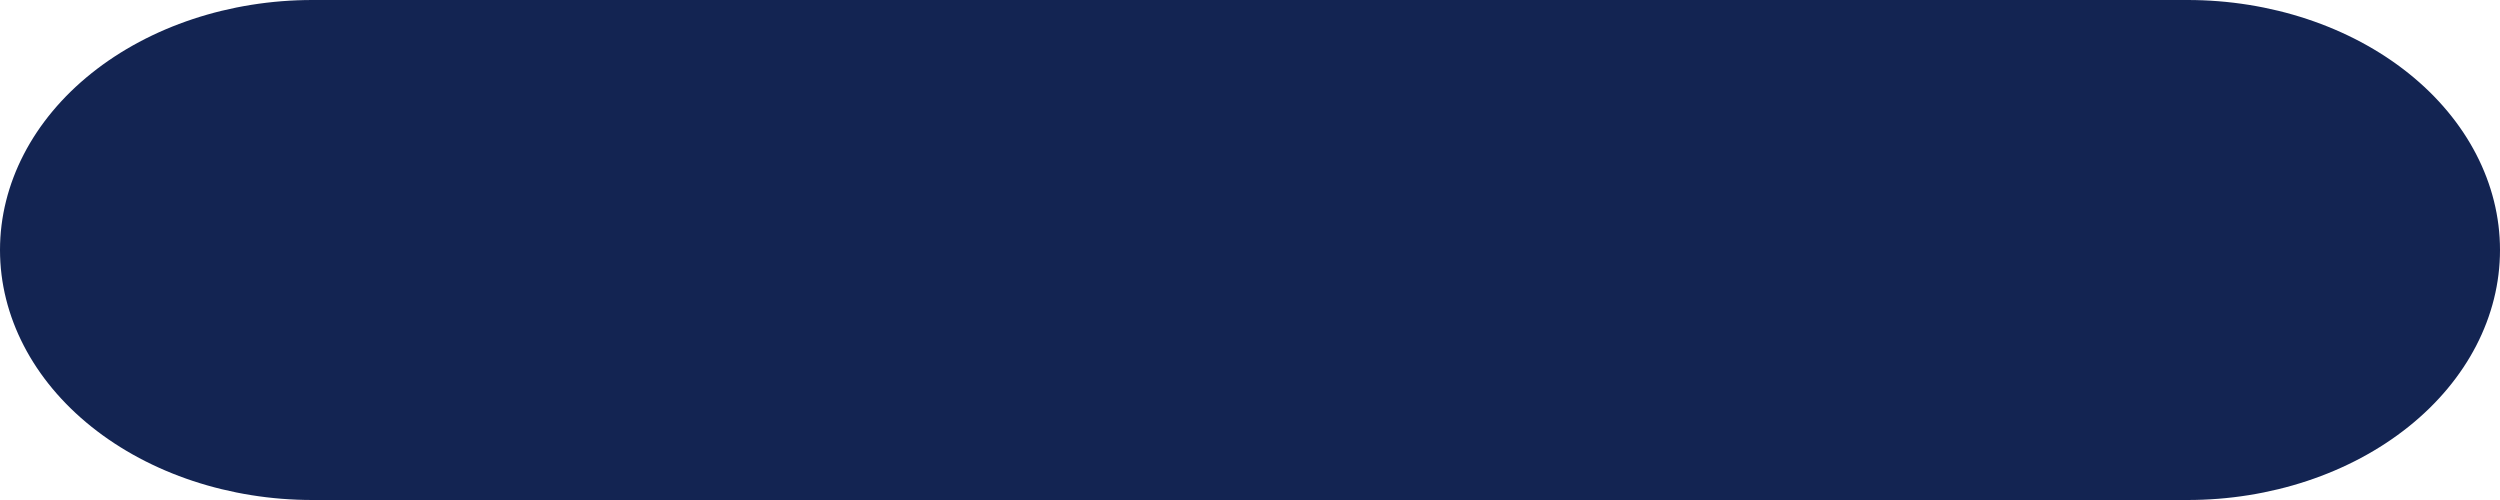<svg width="20" height="4" viewBox="0 0 20 4" fill="none" xmlns="http://www.w3.org/2000/svg">
<path d="M17.5 0H2.5C1.837 0 1.201 0.211 0.732 0.586C0.263 0.961 0 1.47 0 2C0 2.53 0.263 3.039 0.732 3.414C1.201 3.789 1.837 4 2.5 4H17.5C18.163 4 18.799 3.789 19.268 3.414C19.737 3.039 20 2.53 20 2C20 1.47 19.737 0.961 19.268 0.586C18.799 0.211 18.163 0 17.5 0Z" fill="#132452"/>
</svg>
